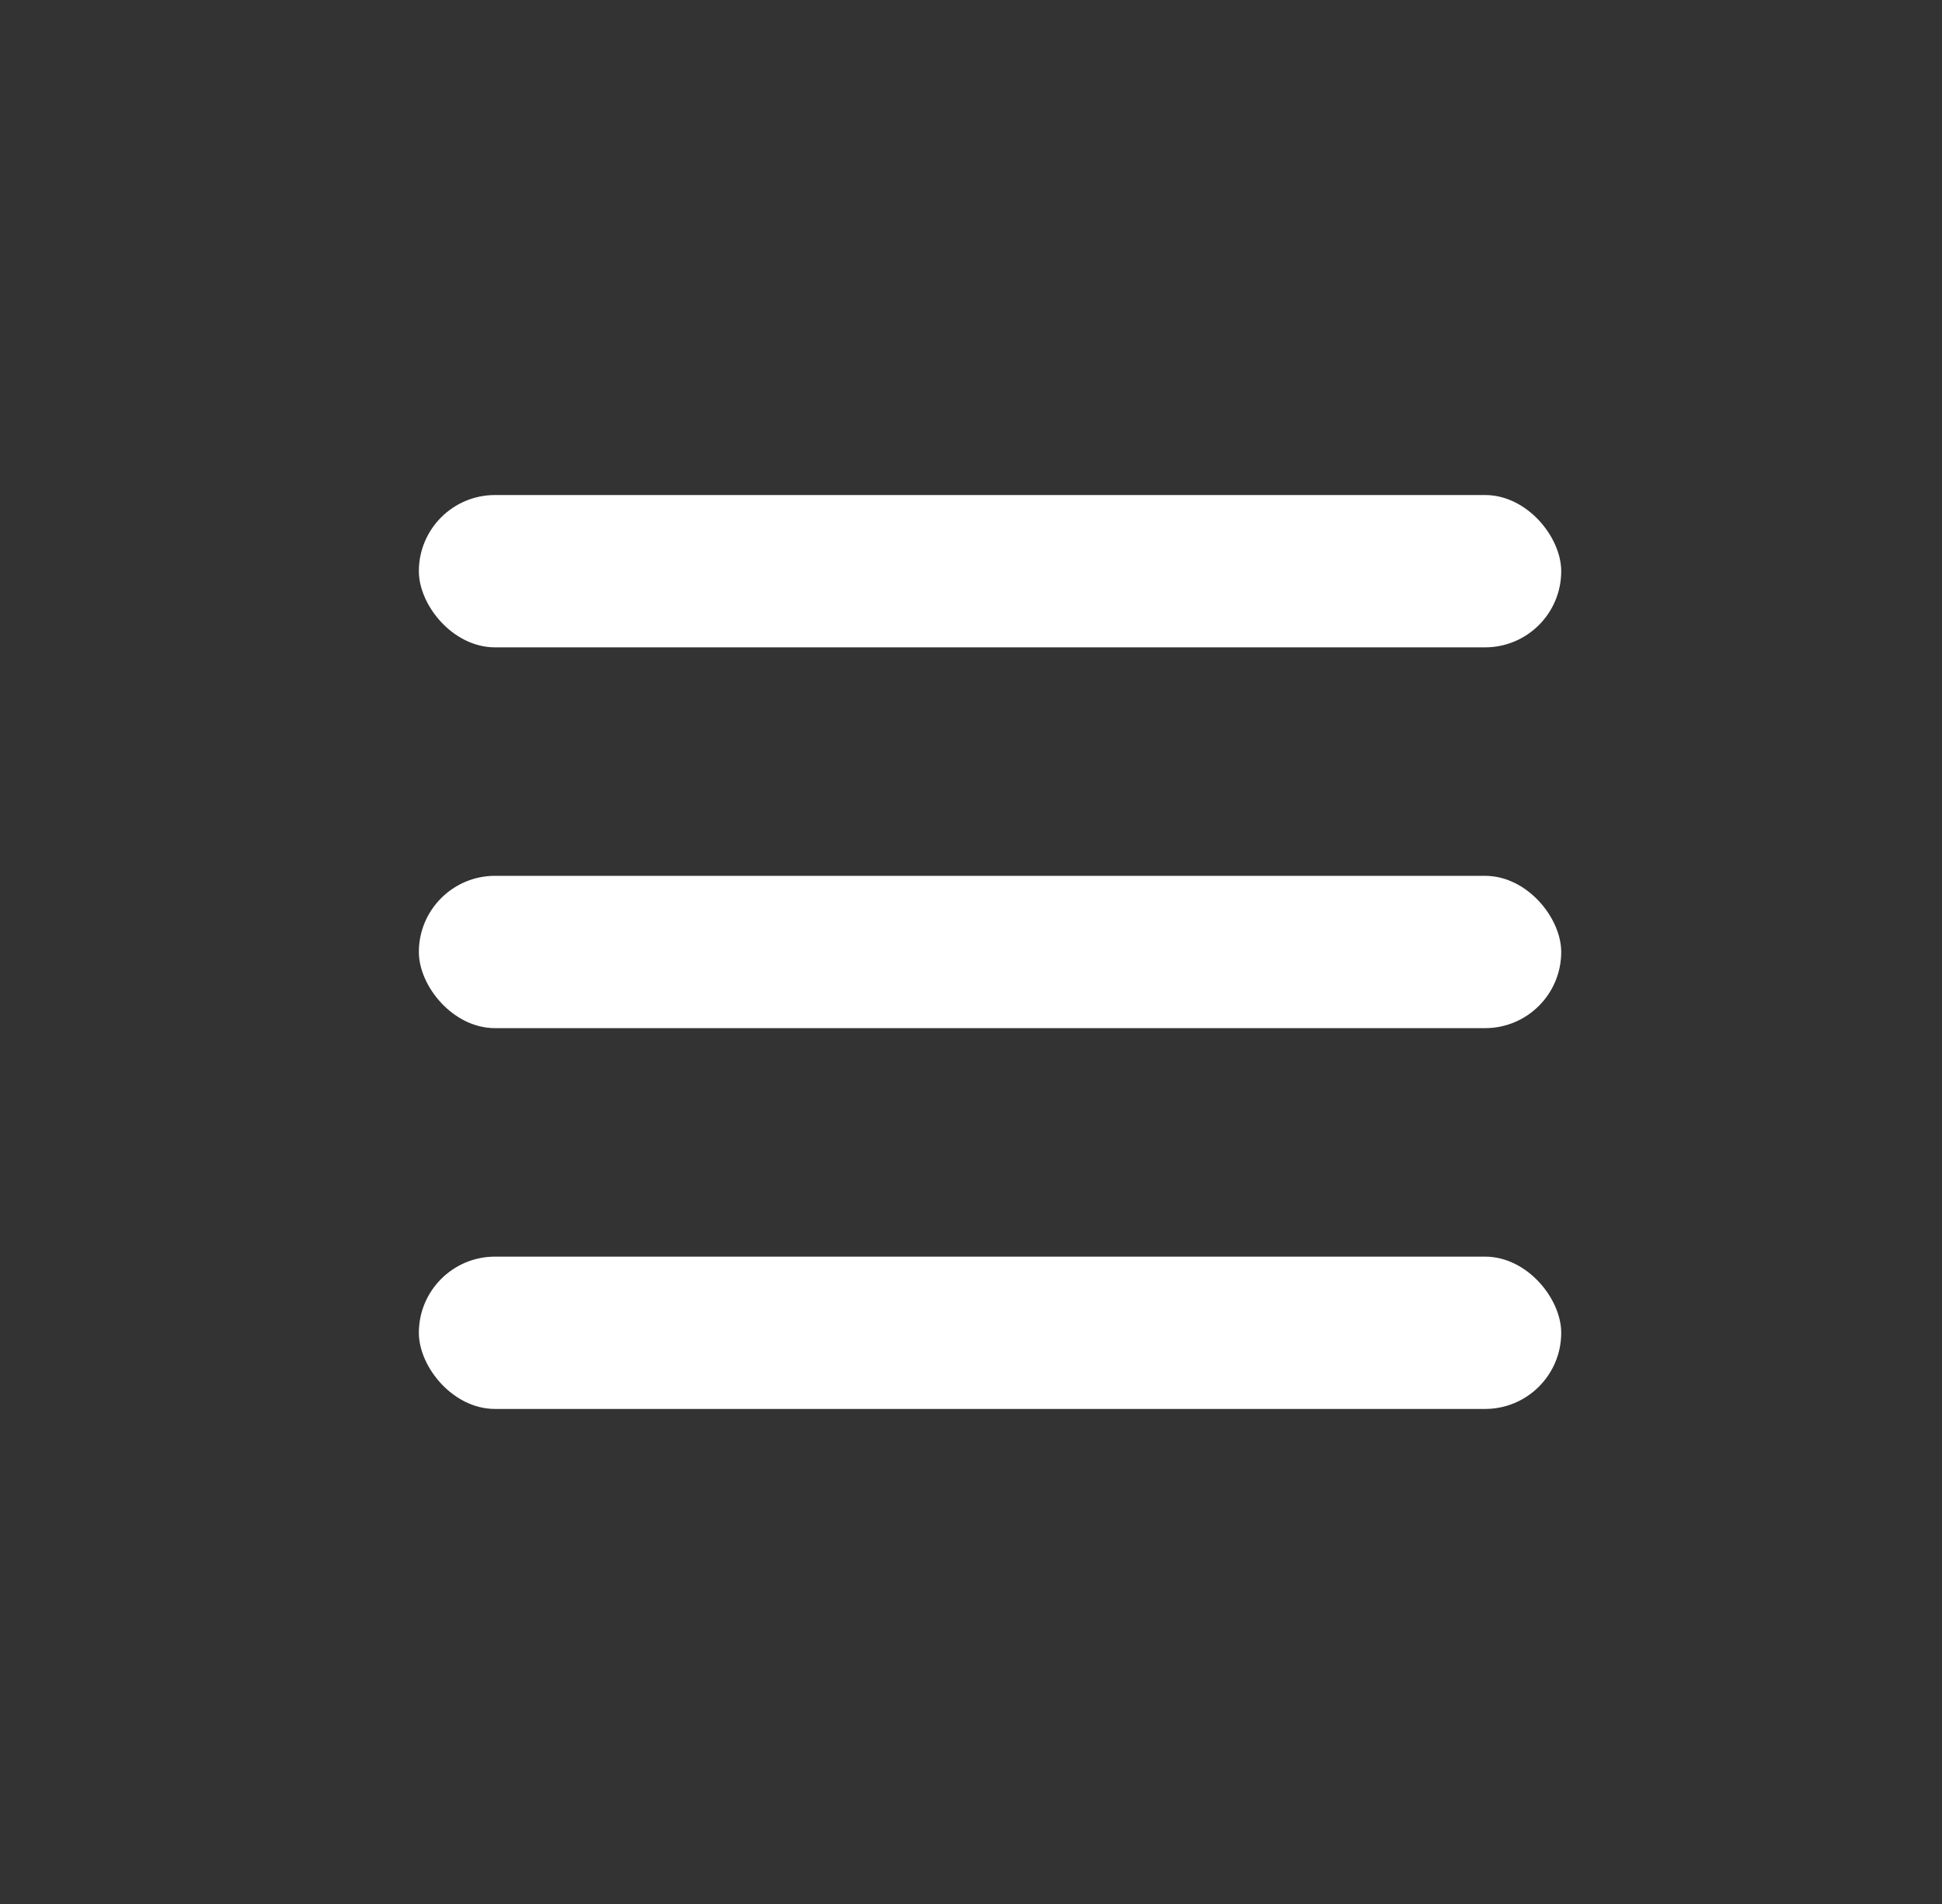 <svg width="51" height="50" viewBox="0 0 51 50" fill="none" xmlns="http://www.w3.org/2000/svg">
<rect x="0" y="0" width="51" height="50" fill="#333333" stroke="none"/>
<rect x="11" y="13" width="30" height="4" rx="2" fill="white"/>
<rect x="11" y="23" width="30" height="4" rx="2" fill="white"/>
<rect x="11" y="33" width="30" height="4" rx="2" fill="white"/>
</svg>
